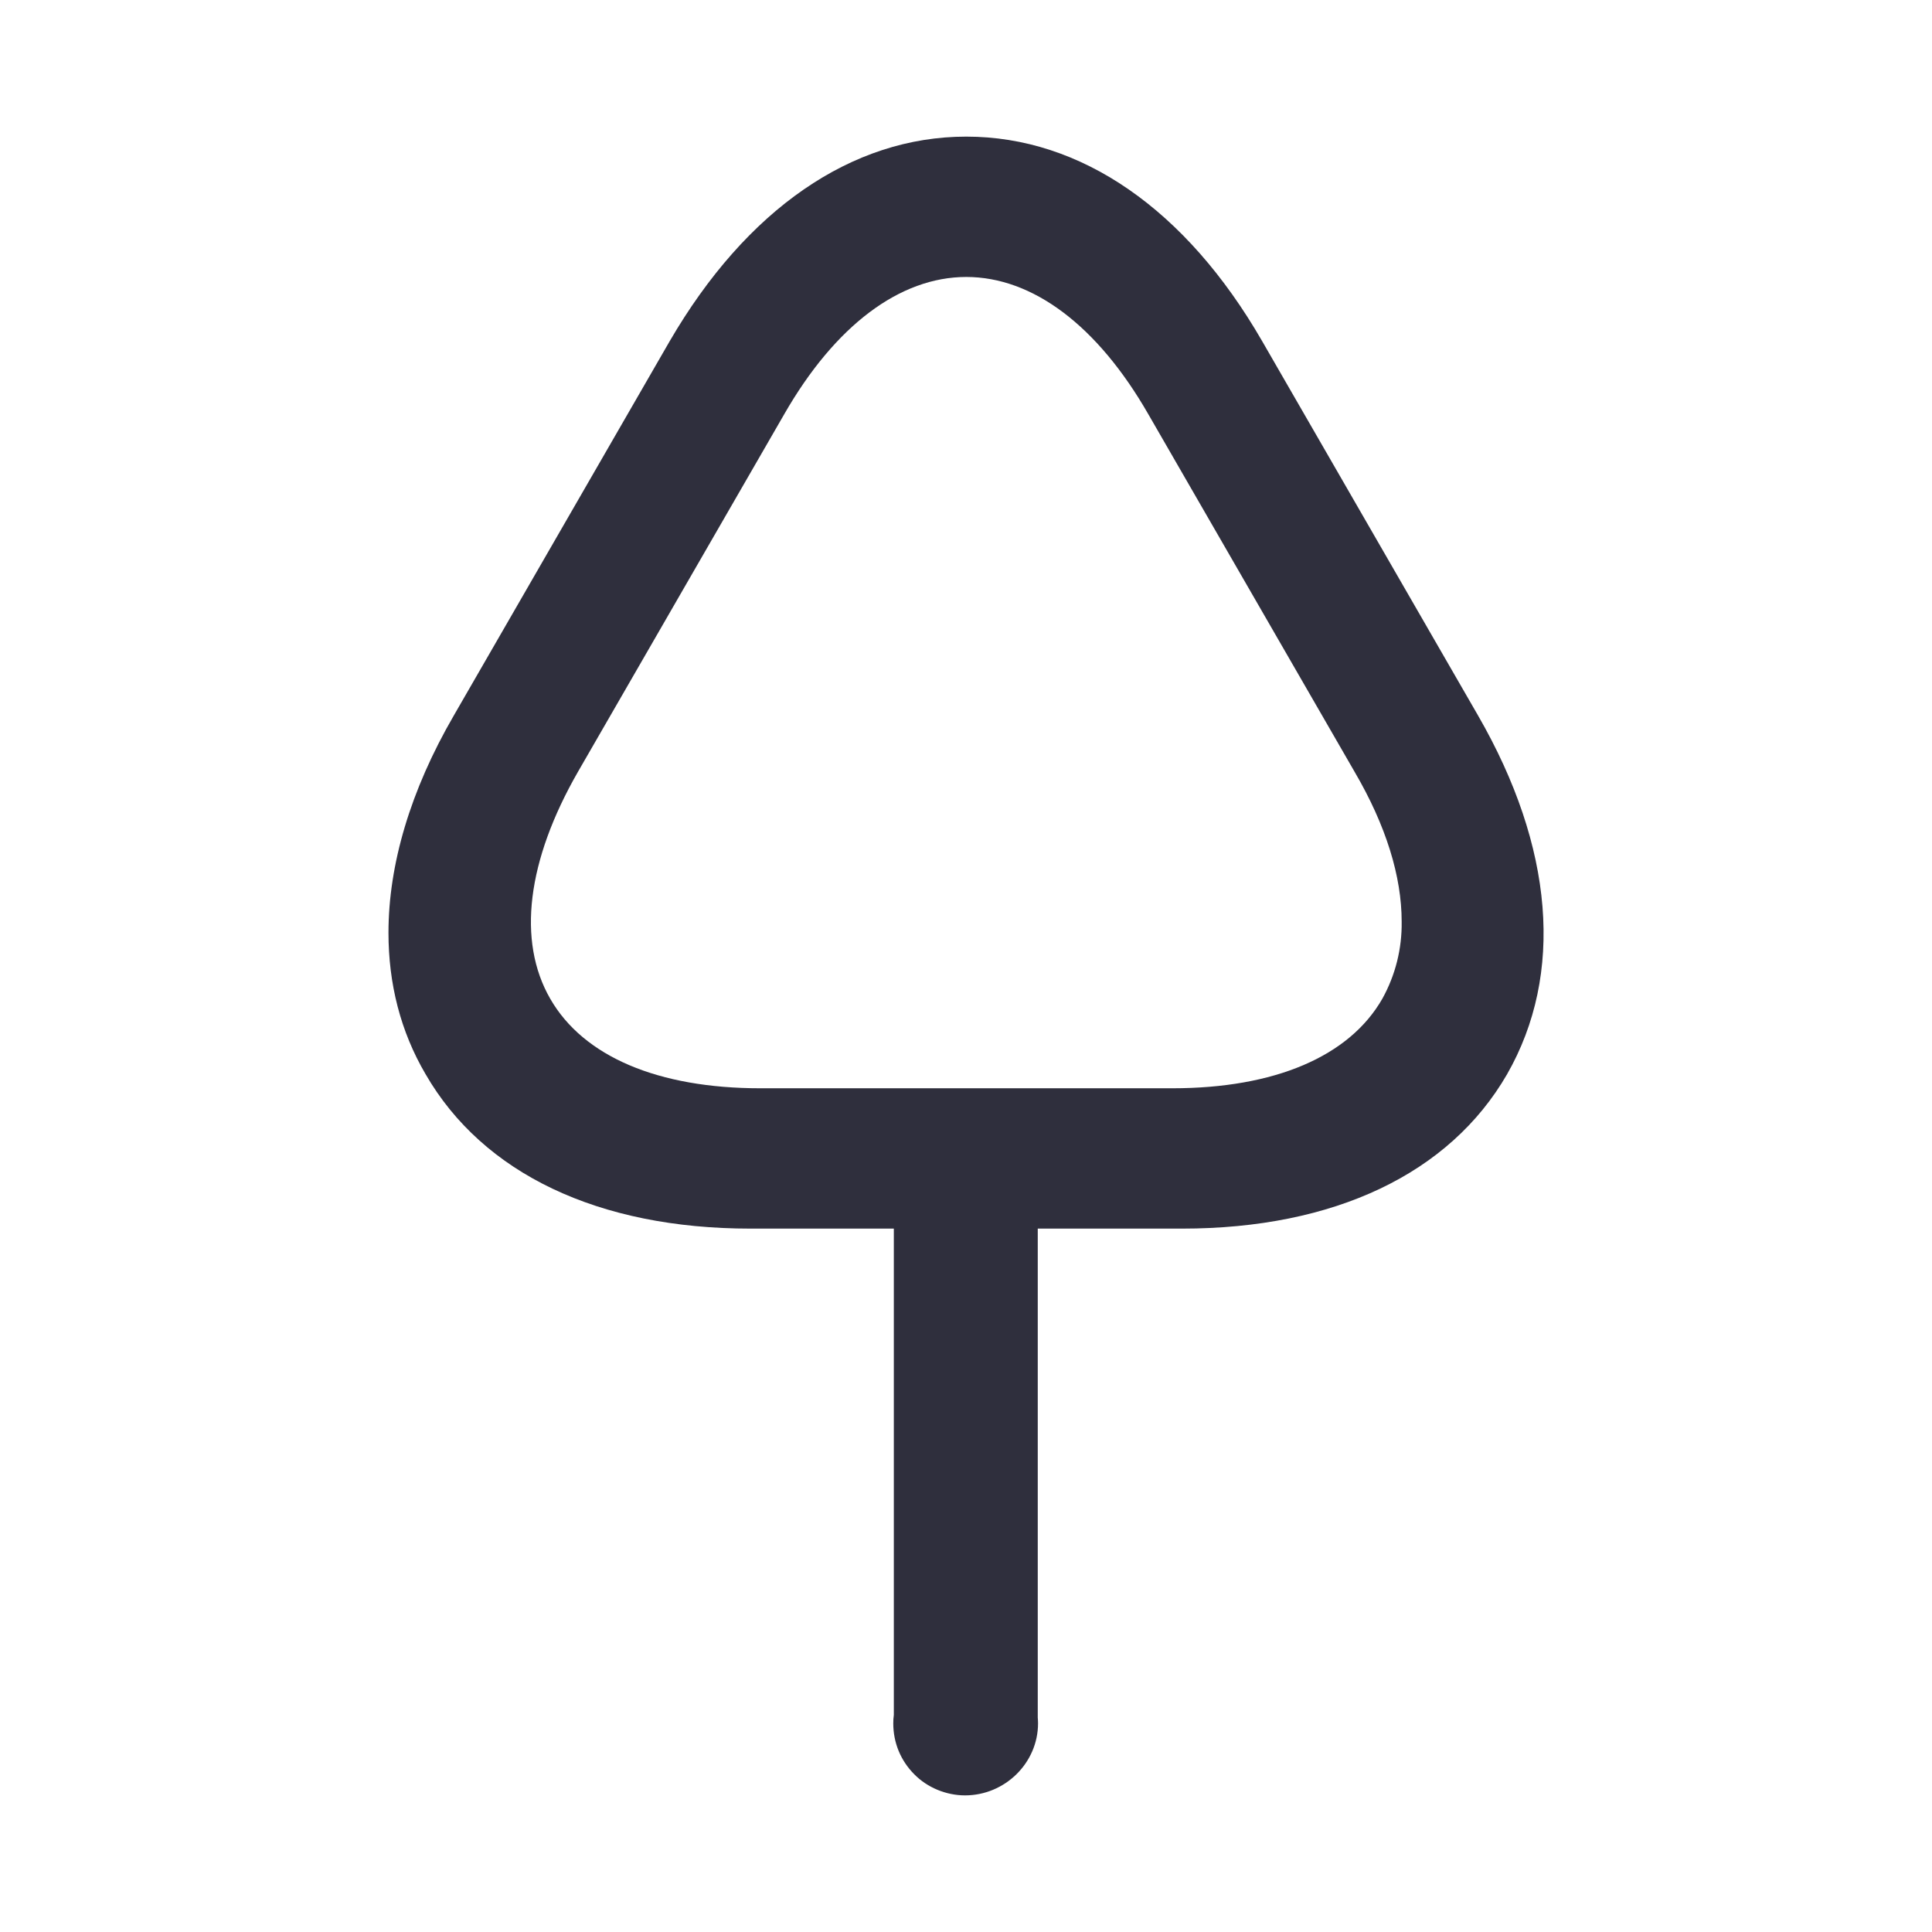 <svg width="14" height="14" viewBox="0 0 10 14" fill="none" xmlns="http://www.w3.org/2000/svg">
    <path d="M1.084 7.784C1.5 8.505 2.337 8.903 3.438 8.903L4.477 8.903L4.477 12.427C4.474 12.447 4.473 12.468 4.473 12.489C4.473 12.557 4.486 12.625 4.512 12.688C4.538 12.751 4.577 12.809 4.625 12.857C4.673 12.906 4.731 12.944 4.794 12.97C4.857 12.996 4.925 13.01 4.993 13.01C5.281 13.01 5.522 12.776 5.522 12.488C5.522 12.474 5.521 12.46 5.52 12.446L5.52 8.903L6.566 8.903C7.667 8.903 8.505 8.505 8.921 7.784C9.336 7.058 9.26 6.138 8.71 5.184L7.146 2.472C6.595 1.517 5.834 0.99 5.002 0.99C4.171 0.99 3.409 1.517 2.853 2.472L1.289 5.184C0.973 5.728 0.815 6.267 0.815 6.759C0.815 7.128 0.902 7.474 1.084 7.784ZM8.017 7.237C7.777 7.657 7.234 7.886 6.496 7.886L3.509 7.886C2.77 7.886 2.228 7.657 1.987 7.237C1.746 6.818 1.819 6.236 2.188 5.593L3.682 3.003C4.051 2.359 4.521 2.007 5.002 2.007C5.483 2.007 5.953 2.359 6.322 3.003L7.816 5.593C8.045 5.984 8.157 6.353 8.157 6.678C8.16 6.873 8.112 7.066 8.017 7.237L8.017 7.237Z" fill="#2F2F3D" />
</svg>